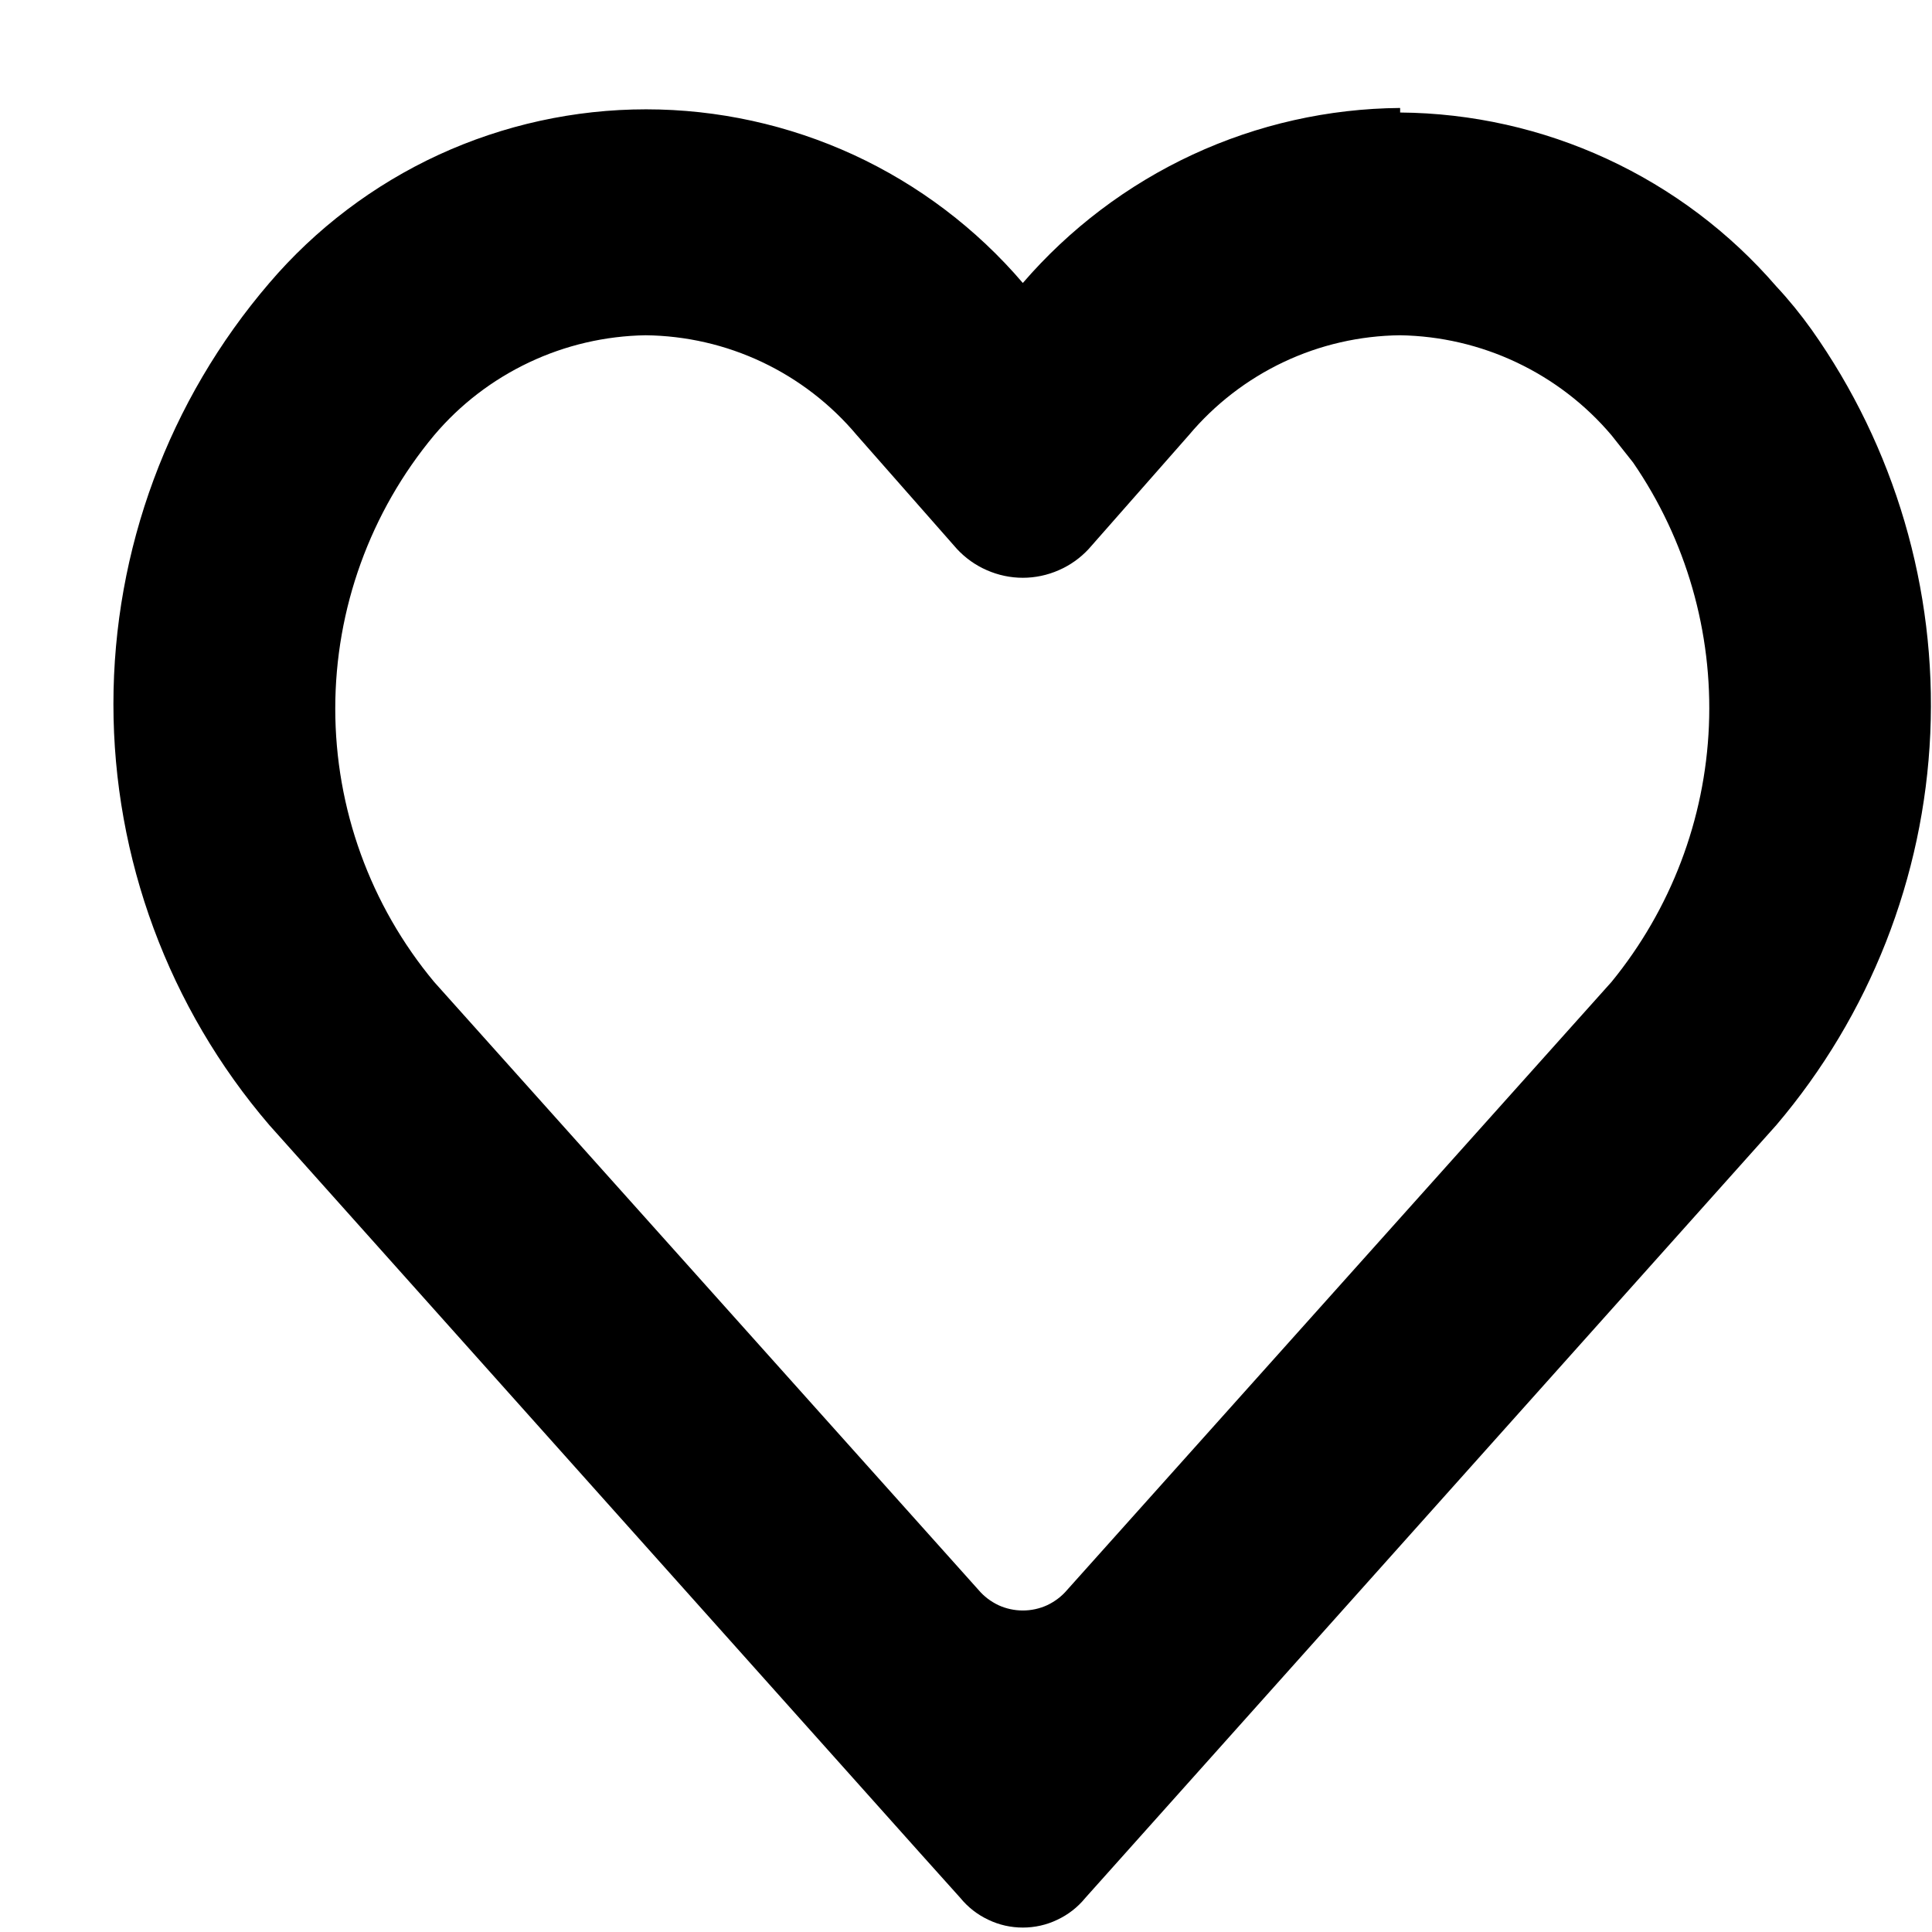 <svg viewBox="0 0 17 17" fill="none" xmlns="http://www.w3.org/2000/svg">
<path d="M12.32 2.95C12.675 2.956 13.024 3.037 13.345 3.189C13.666 3.341 13.951 3.559 14.18 3.83L14.37 4.07C14.837 4.75 15.071 5.563 15.037 6.387C15.003 7.211 14.702 8.001 14.18 8.64L9.39 13.99C9.342 14.047 9.282 14.092 9.215 14.124C9.148 14.155 9.074 14.171 9 14.171C8.926 14.171 8.852 14.155 8.785 14.124C8.718 14.092 8.658 14.047 8.61 13.99L3.82 8.64C3.258 7.965 2.95 7.114 2.95 6.235C2.95 5.356 3.258 4.505 3.82 3.83C4.049 3.559 4.334 3.341 4.655 3.189C4.976 3.037 5.325 2.956 5.68 2.95C6.035 2.954 6.385 3.034 6.706 3.186C7.027 3.338 7.312 3.558 7.54 3.83L8.42 4.83C8.494 4.91 8.584 4.974 8.683 5.017C8.783 5.061 8.891 5.084 9 5.084C9.109 5.084 9.217 5.061 9.317 5.017C9.416 4.974 9.506 4.91 9.58 4.83L10.46 3.83C10.688 3.558 10.973 3.338 11.294 3.186C11.615 3.034 11.965 2.954 12.32 2.95ZM12.32 0.95C11.689 0.955 11.066 1.095 10.493 1.361C9.921 1.627 9.412 2.012 9 2.49C8.591 2.011 8.082 1.626 7.51 1.362C6.938 1.099 6.315 0.962 5.685 0.962C5.055 0.962 4.432 1.099 3.86 1.362C3.288 1.626 2.779 2.011 2.37 2.49V2.49C1.485 3.522 0.998 4.836 0.998 6.195C0.998 7.554 1.485 8.868 2.37 9.9V9.9L8.1 16.31L8.45 16.7C8.517 16.782 8.6 16.847 8.696 16.892C8.791 16.938 8.895 16.961 9 16.961C9.105 16.961 9.209 16.938 9.304 16.892C9.4 16.847 9.483 16.782 9.55 16.7L15.63 9.9C16.452 8.933 16.929 7.721 16.985 6.453C17.041 5.186 16.673 3.935 15.94 2.9C15.845 2.767 15.742 2.64 15.63 2.52V2.52C15.219 2.044 14.711 1.662 14.14 1.398C13.569 1.134 12.949 0.995 12.32 0.99V0.95Z" fill="currentColor"/>
</svg>
